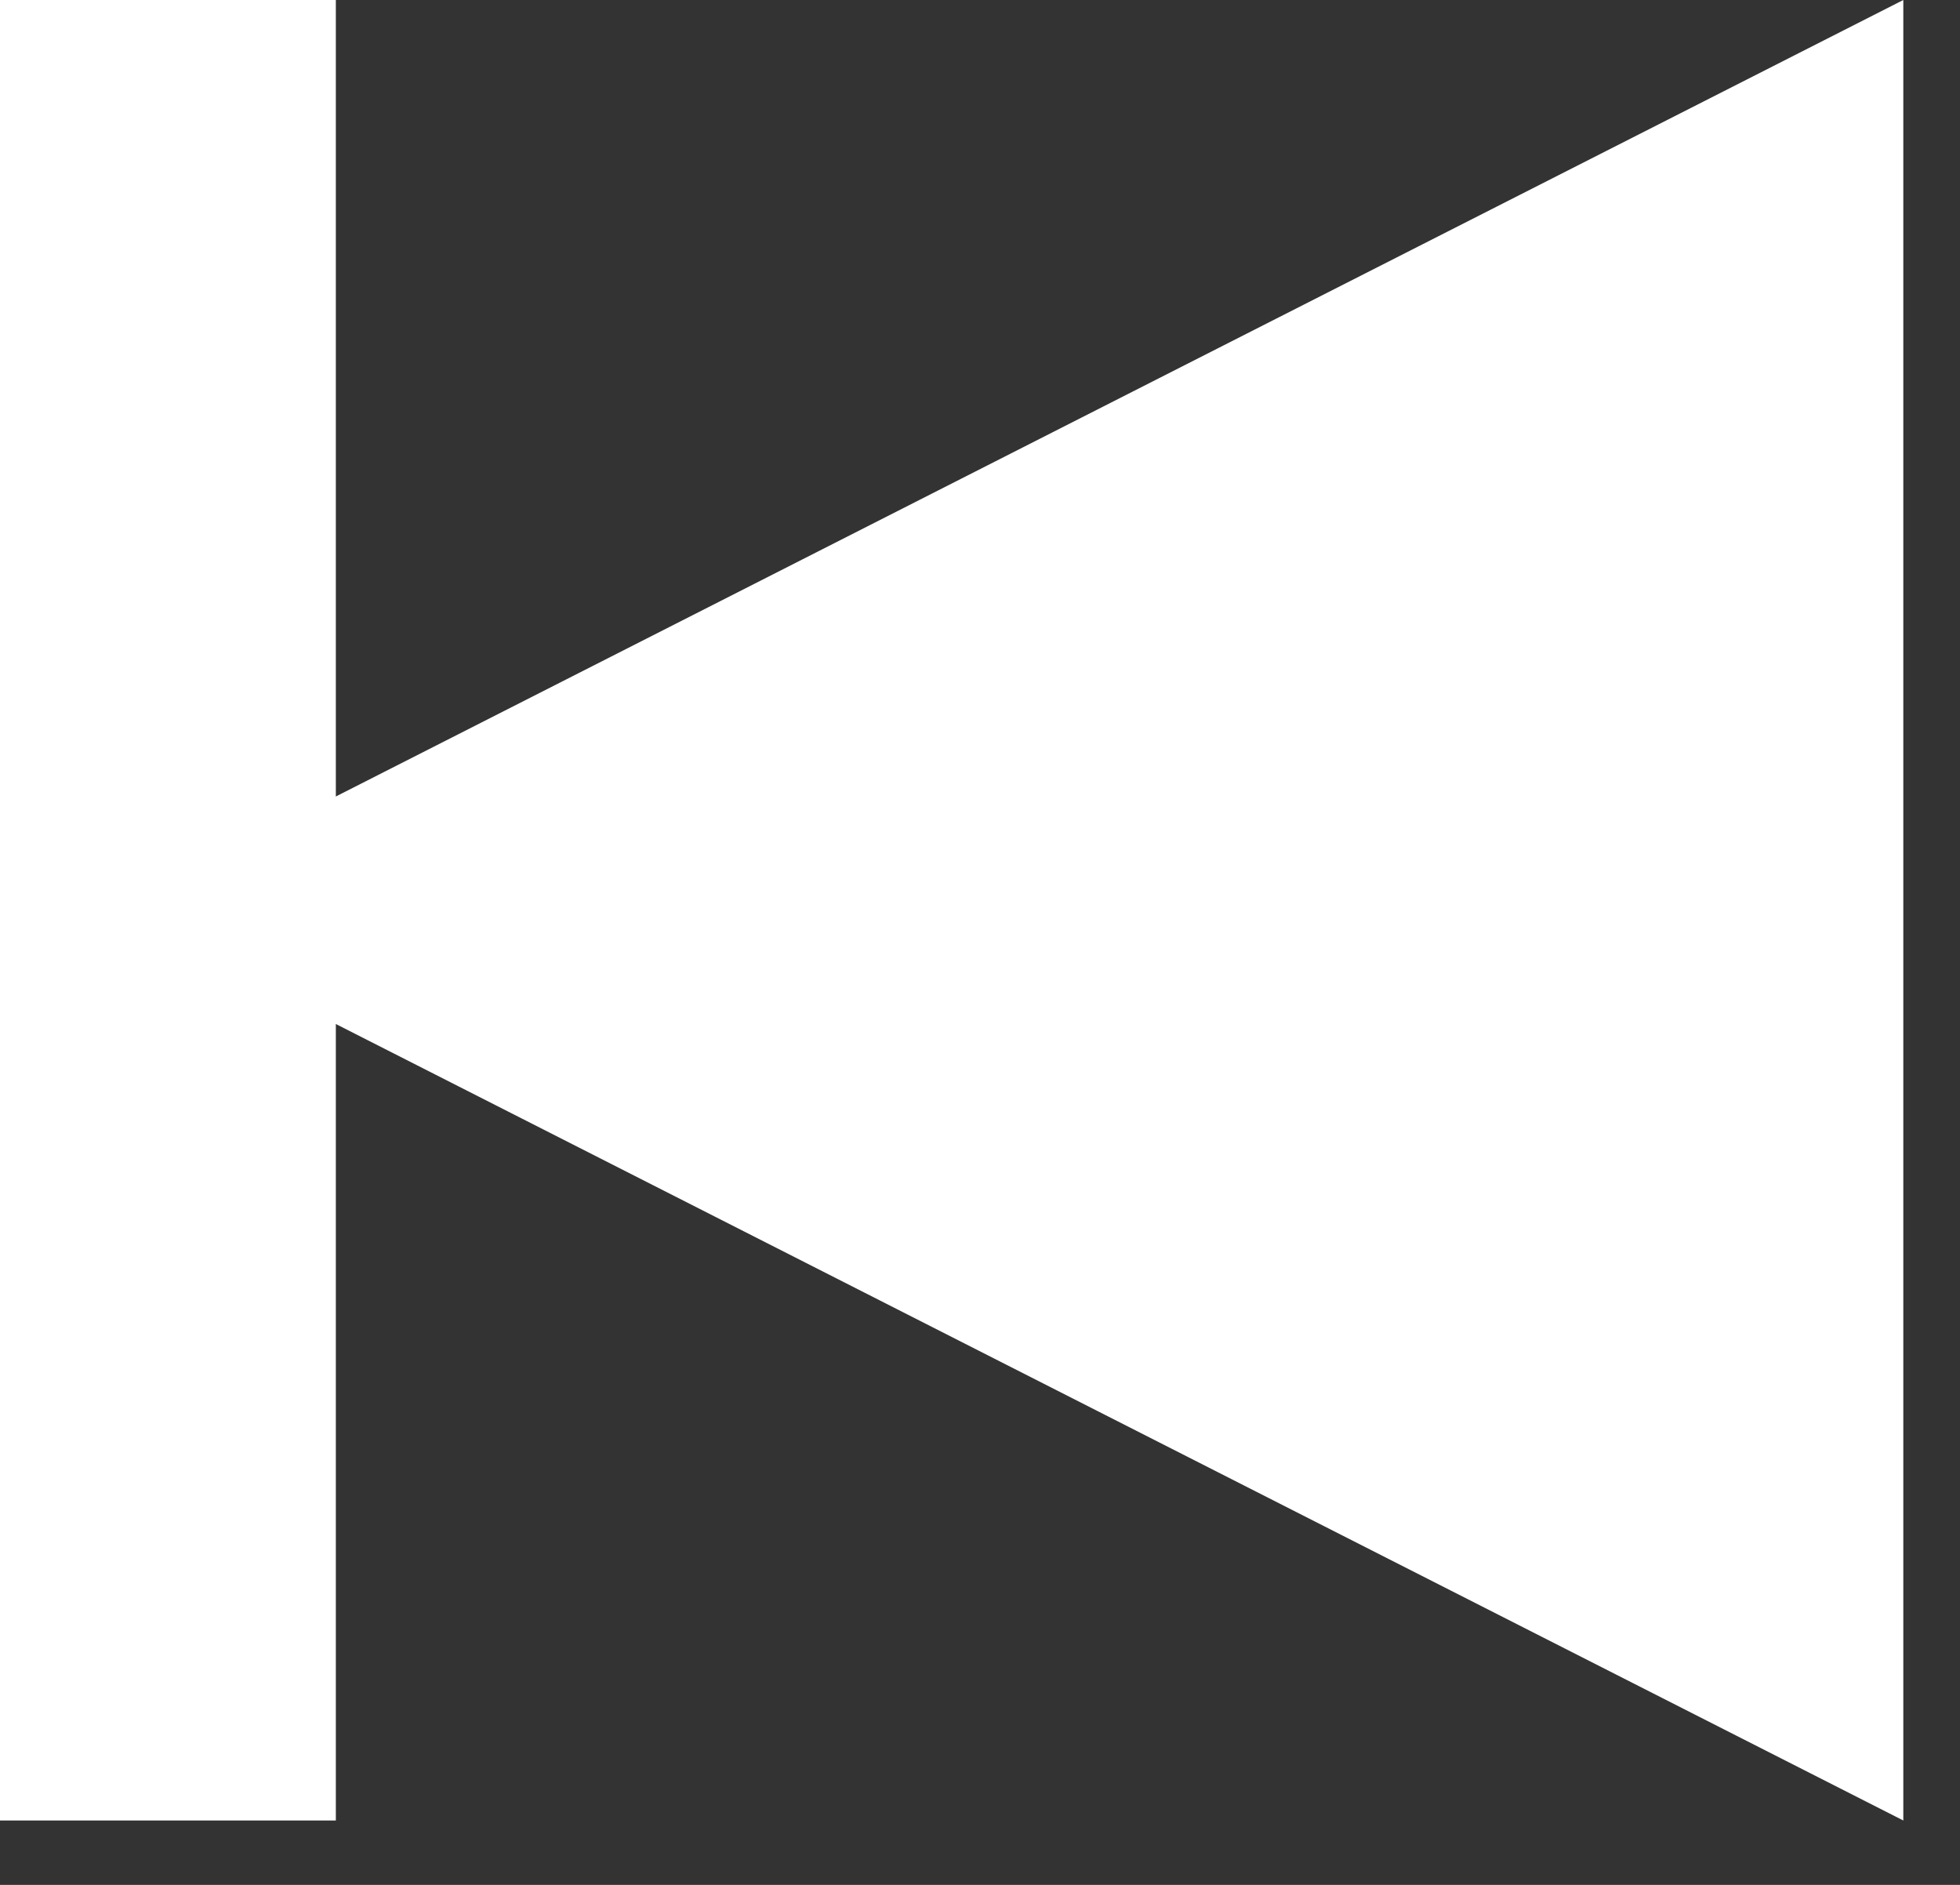 <?xml version="1.0" encoding="UTF-8"?>
<svg width="26px" height="25px" viewBox="0 0 26 25" version="1.1" xmlns="http://www.w3.org/2000/svg" xmlns:xlink="http://www.w3.org/1999/xlink">
    <rect x="0" y="0" width="26" height="25" fill="#333333" stroke="none"/>
    <defs></defs>
    <g id="Design" stroke="none" stroke-width="1" fill="none" fill-rule="evenodd">
        <g id="_assets" transform="translate(-160, -851)" fill="#FFFFFF">
            <g id="control_back" transform="translate(172.624, 863.073) scale(-1, 1) translate(-172.624, -863.073) translate(160, 851)">
                <g id="Group-4" transform="translate(12.624, 12.073) scale(-1, 1) translate(-12.624, -12.073) ">
                    <polygon id="Page-1-Copy-3" points="25.248 0 25.248 24.146 1.485 12.073"></polygon>
                    <rect id="Rectangle" x="0" y="0" width="4.455" height="24.146"></rect>
                </g>
            </g>
        </g>
    </g>
</svg>